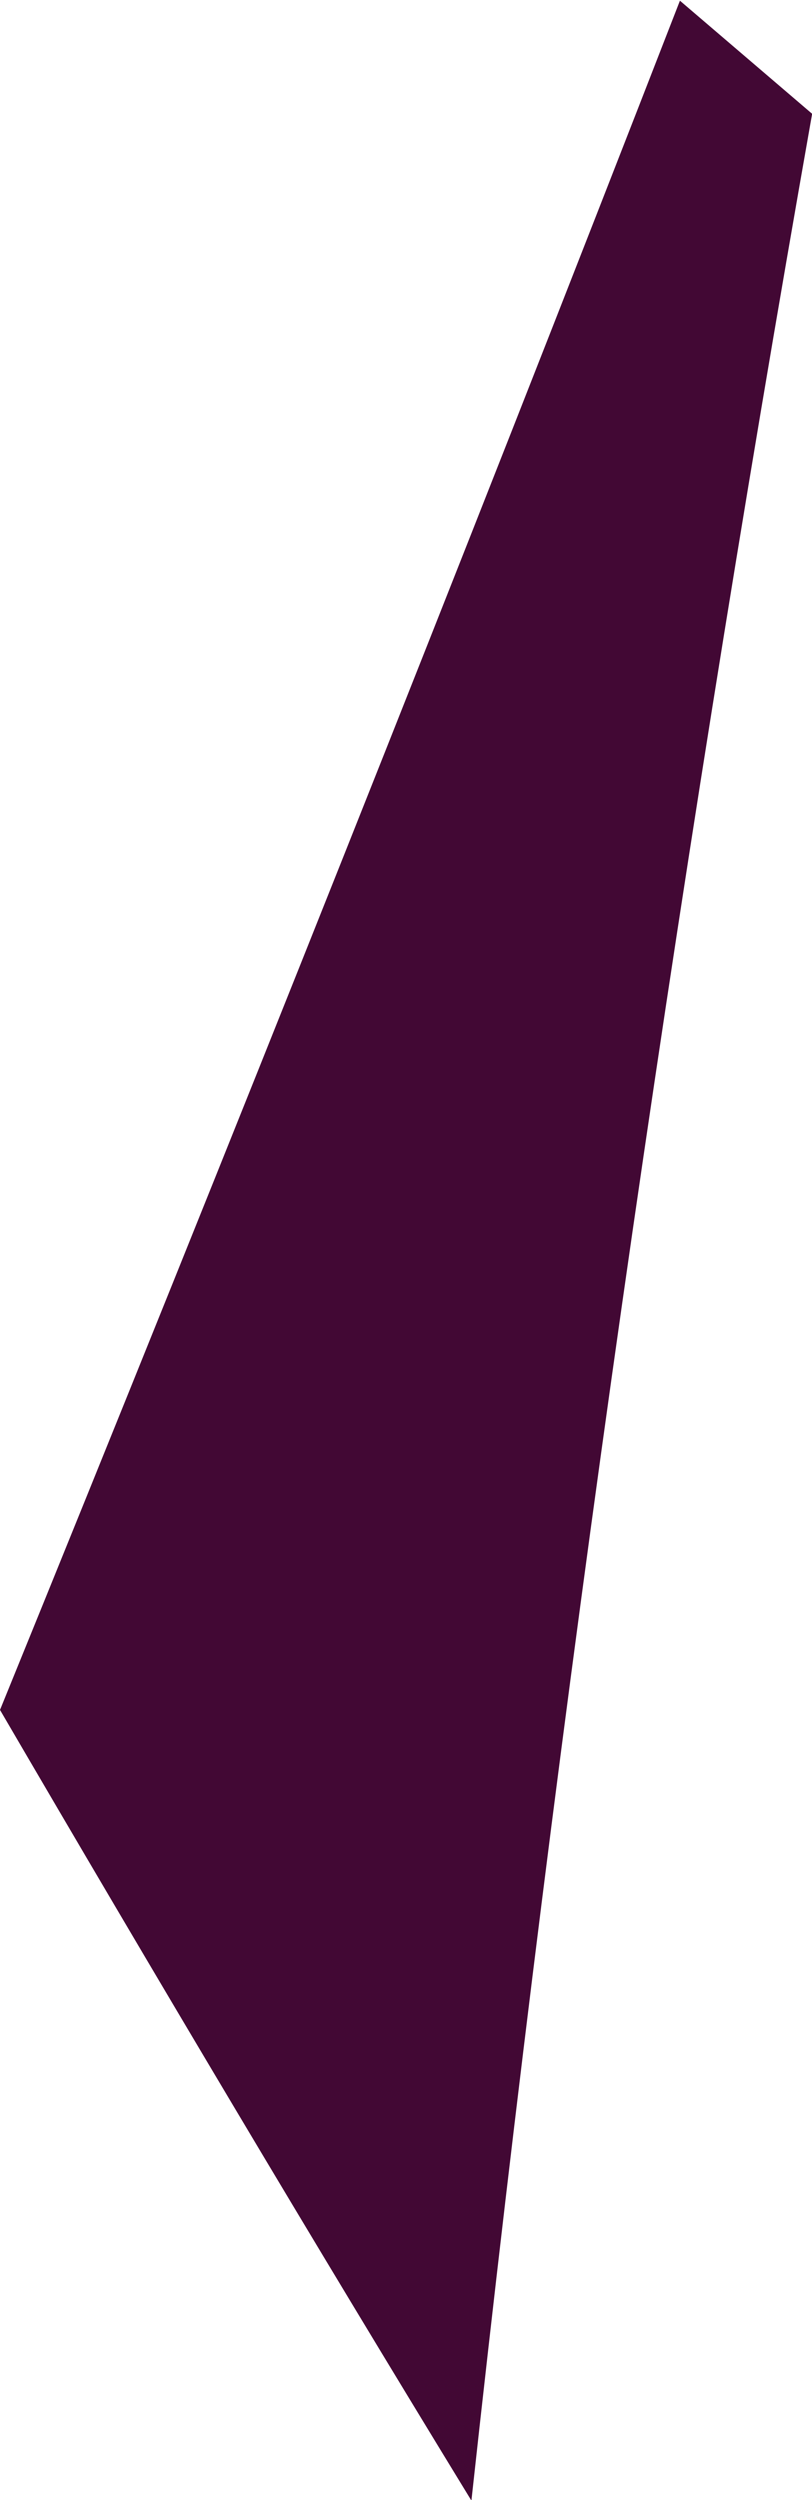 <svg xmlns="http://www.w3.org/2000/svg" width="5.896" height="18.146" viewBox="0 0 5.896 18.146"><defs><style>.a{fill:#420834;}</style></defs><path class="a" d="M875.465,489c1.114,1.908,2.268,3.85,3.423,5.739q.95-8.7,2.474-17.324l-.96-.821Q877.985,482.812,875.465,489Z" transform="translate(-875.465 -476.589)"/></svg>